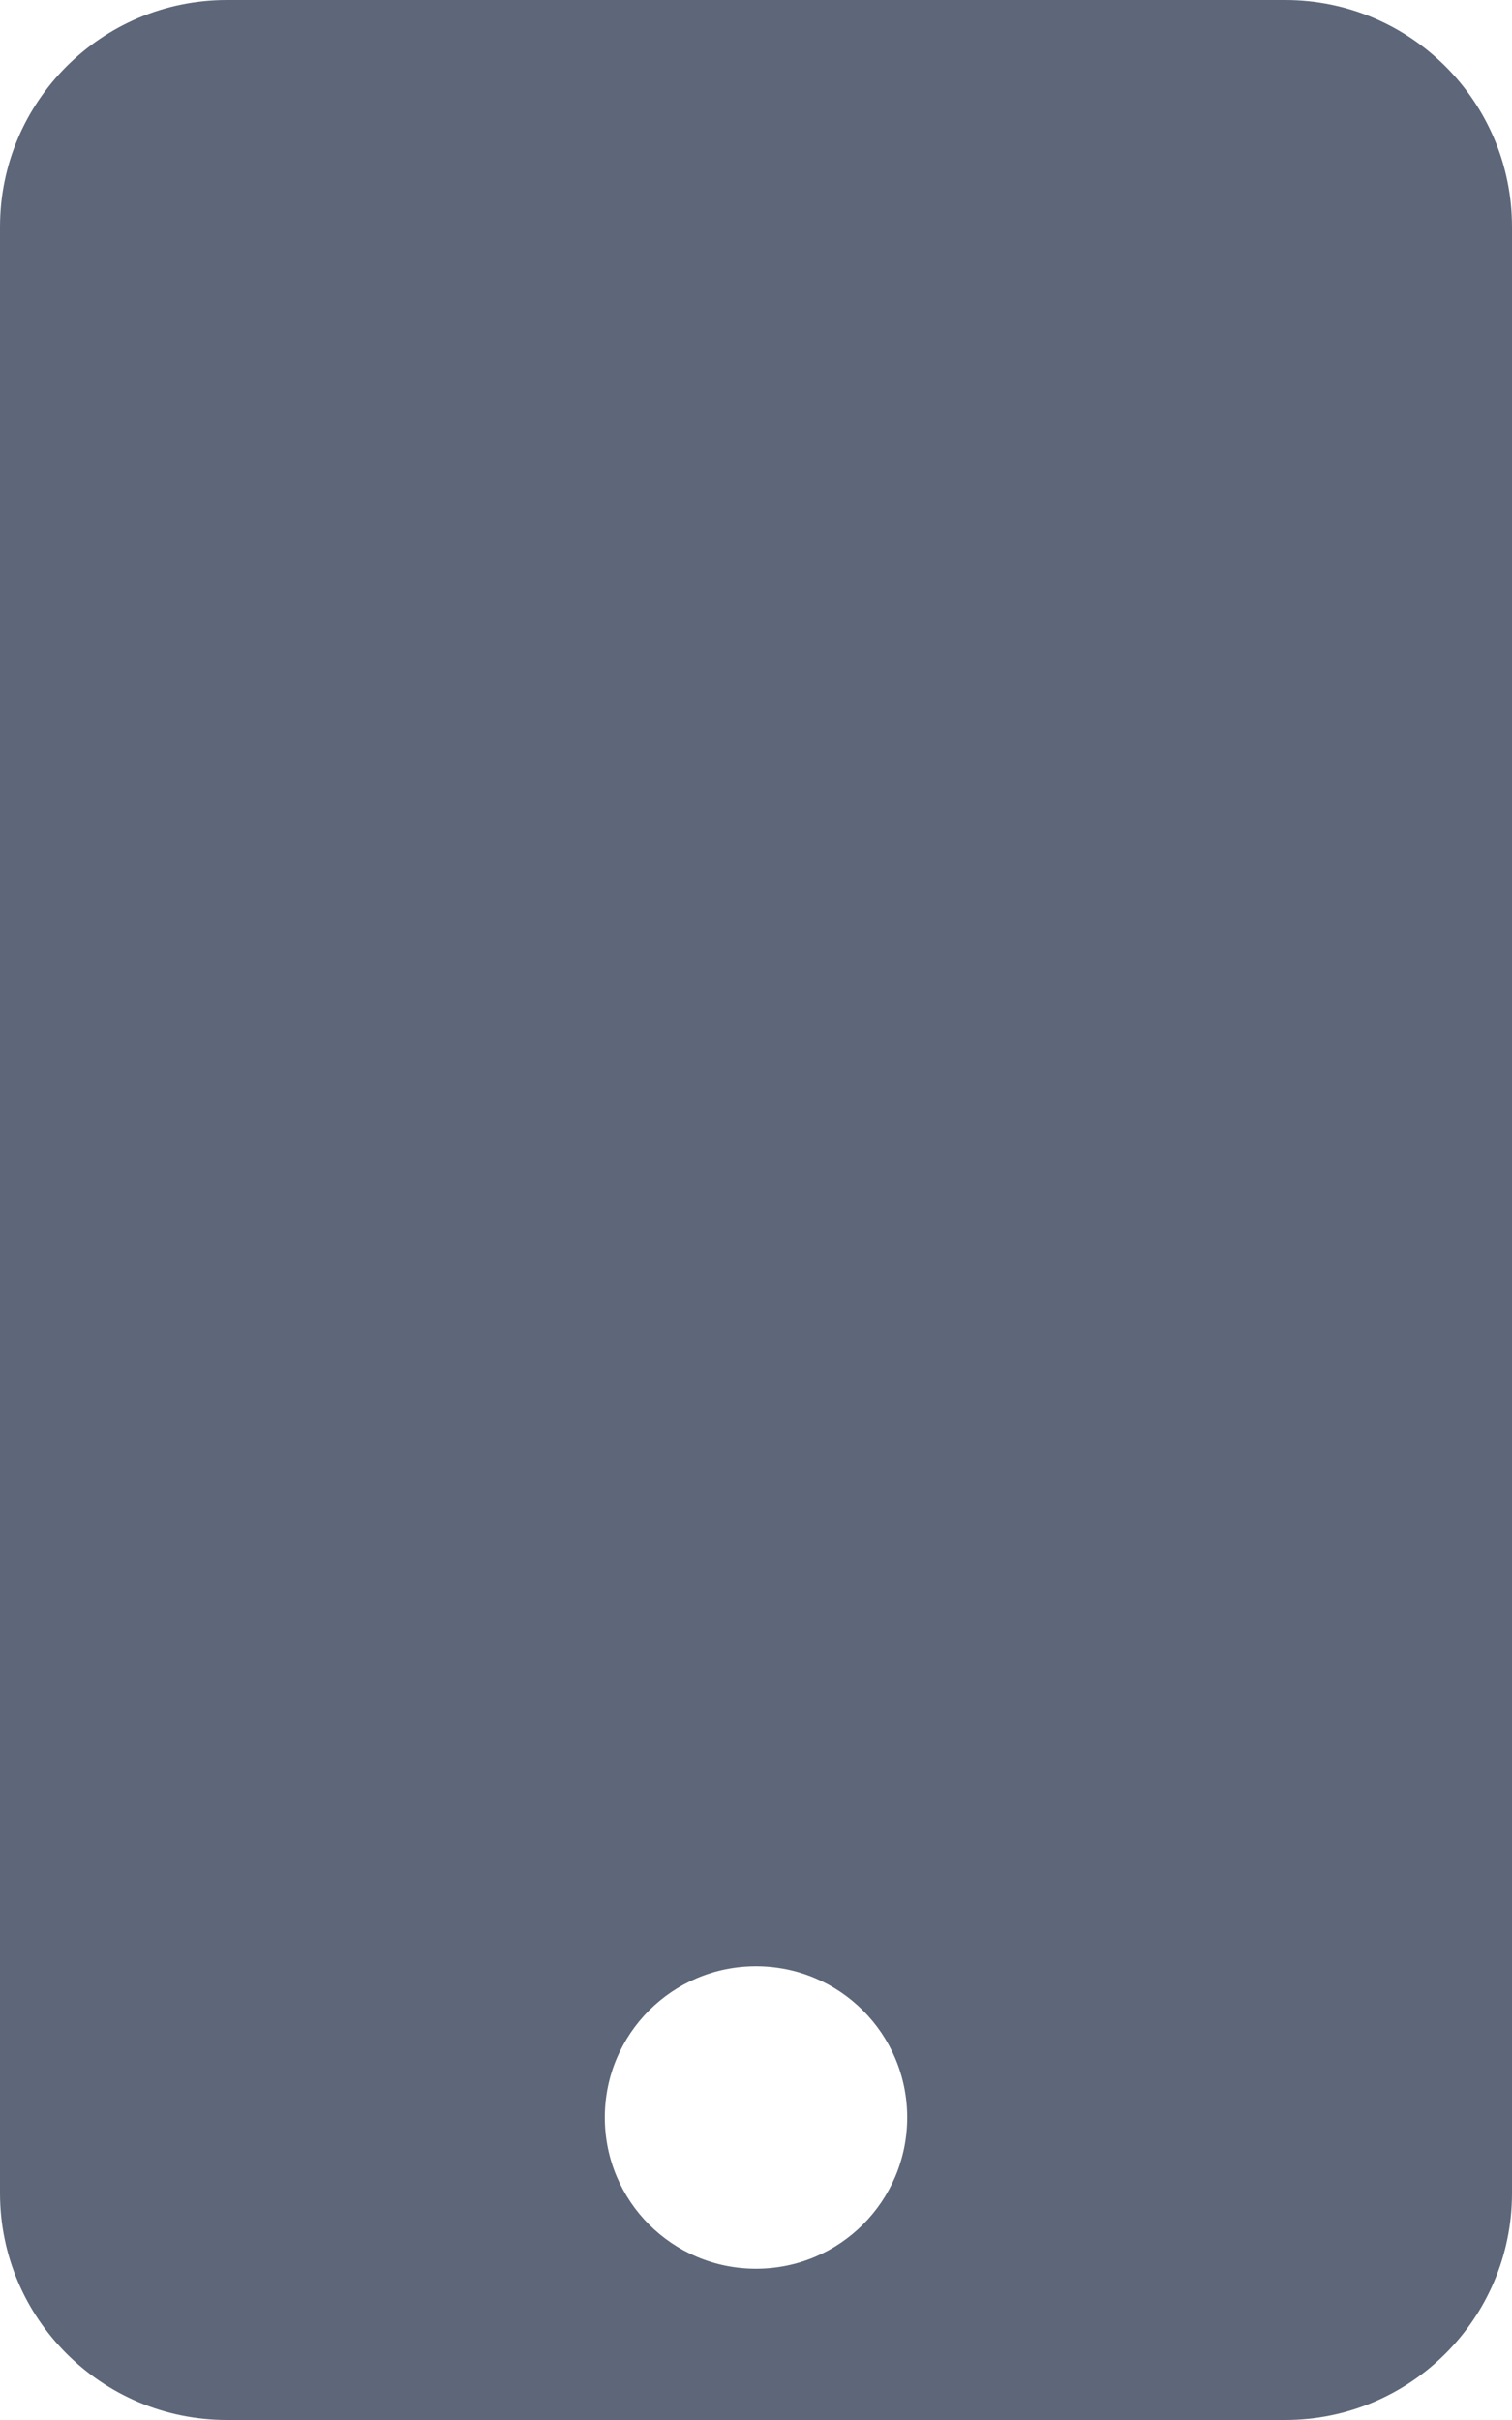 <svg width="15" height="24" viewBox="0 0 15 24" fill="none" xmlns="http://www.w3.org/2000/svg">
<path d="M12.75 0H2.25C1.008 0 0 1.008 0 2.25V21.75C0 22.992 1.008 24 2.25 24H12.75C13.992 24 15 22.992 15 21.75V2.25C15 1.008 13.992 0 12.75 0ZM7.5 22.5C6.67 22.5 6 21.83 6 21C6 20.17 6.67 19.5 7.5 19.5C8.33 19.5 9 20.17 9 21C9 21.83 8.33 22.5 7.5 22.5Z" fill="#5D6779"/>
</svg>
